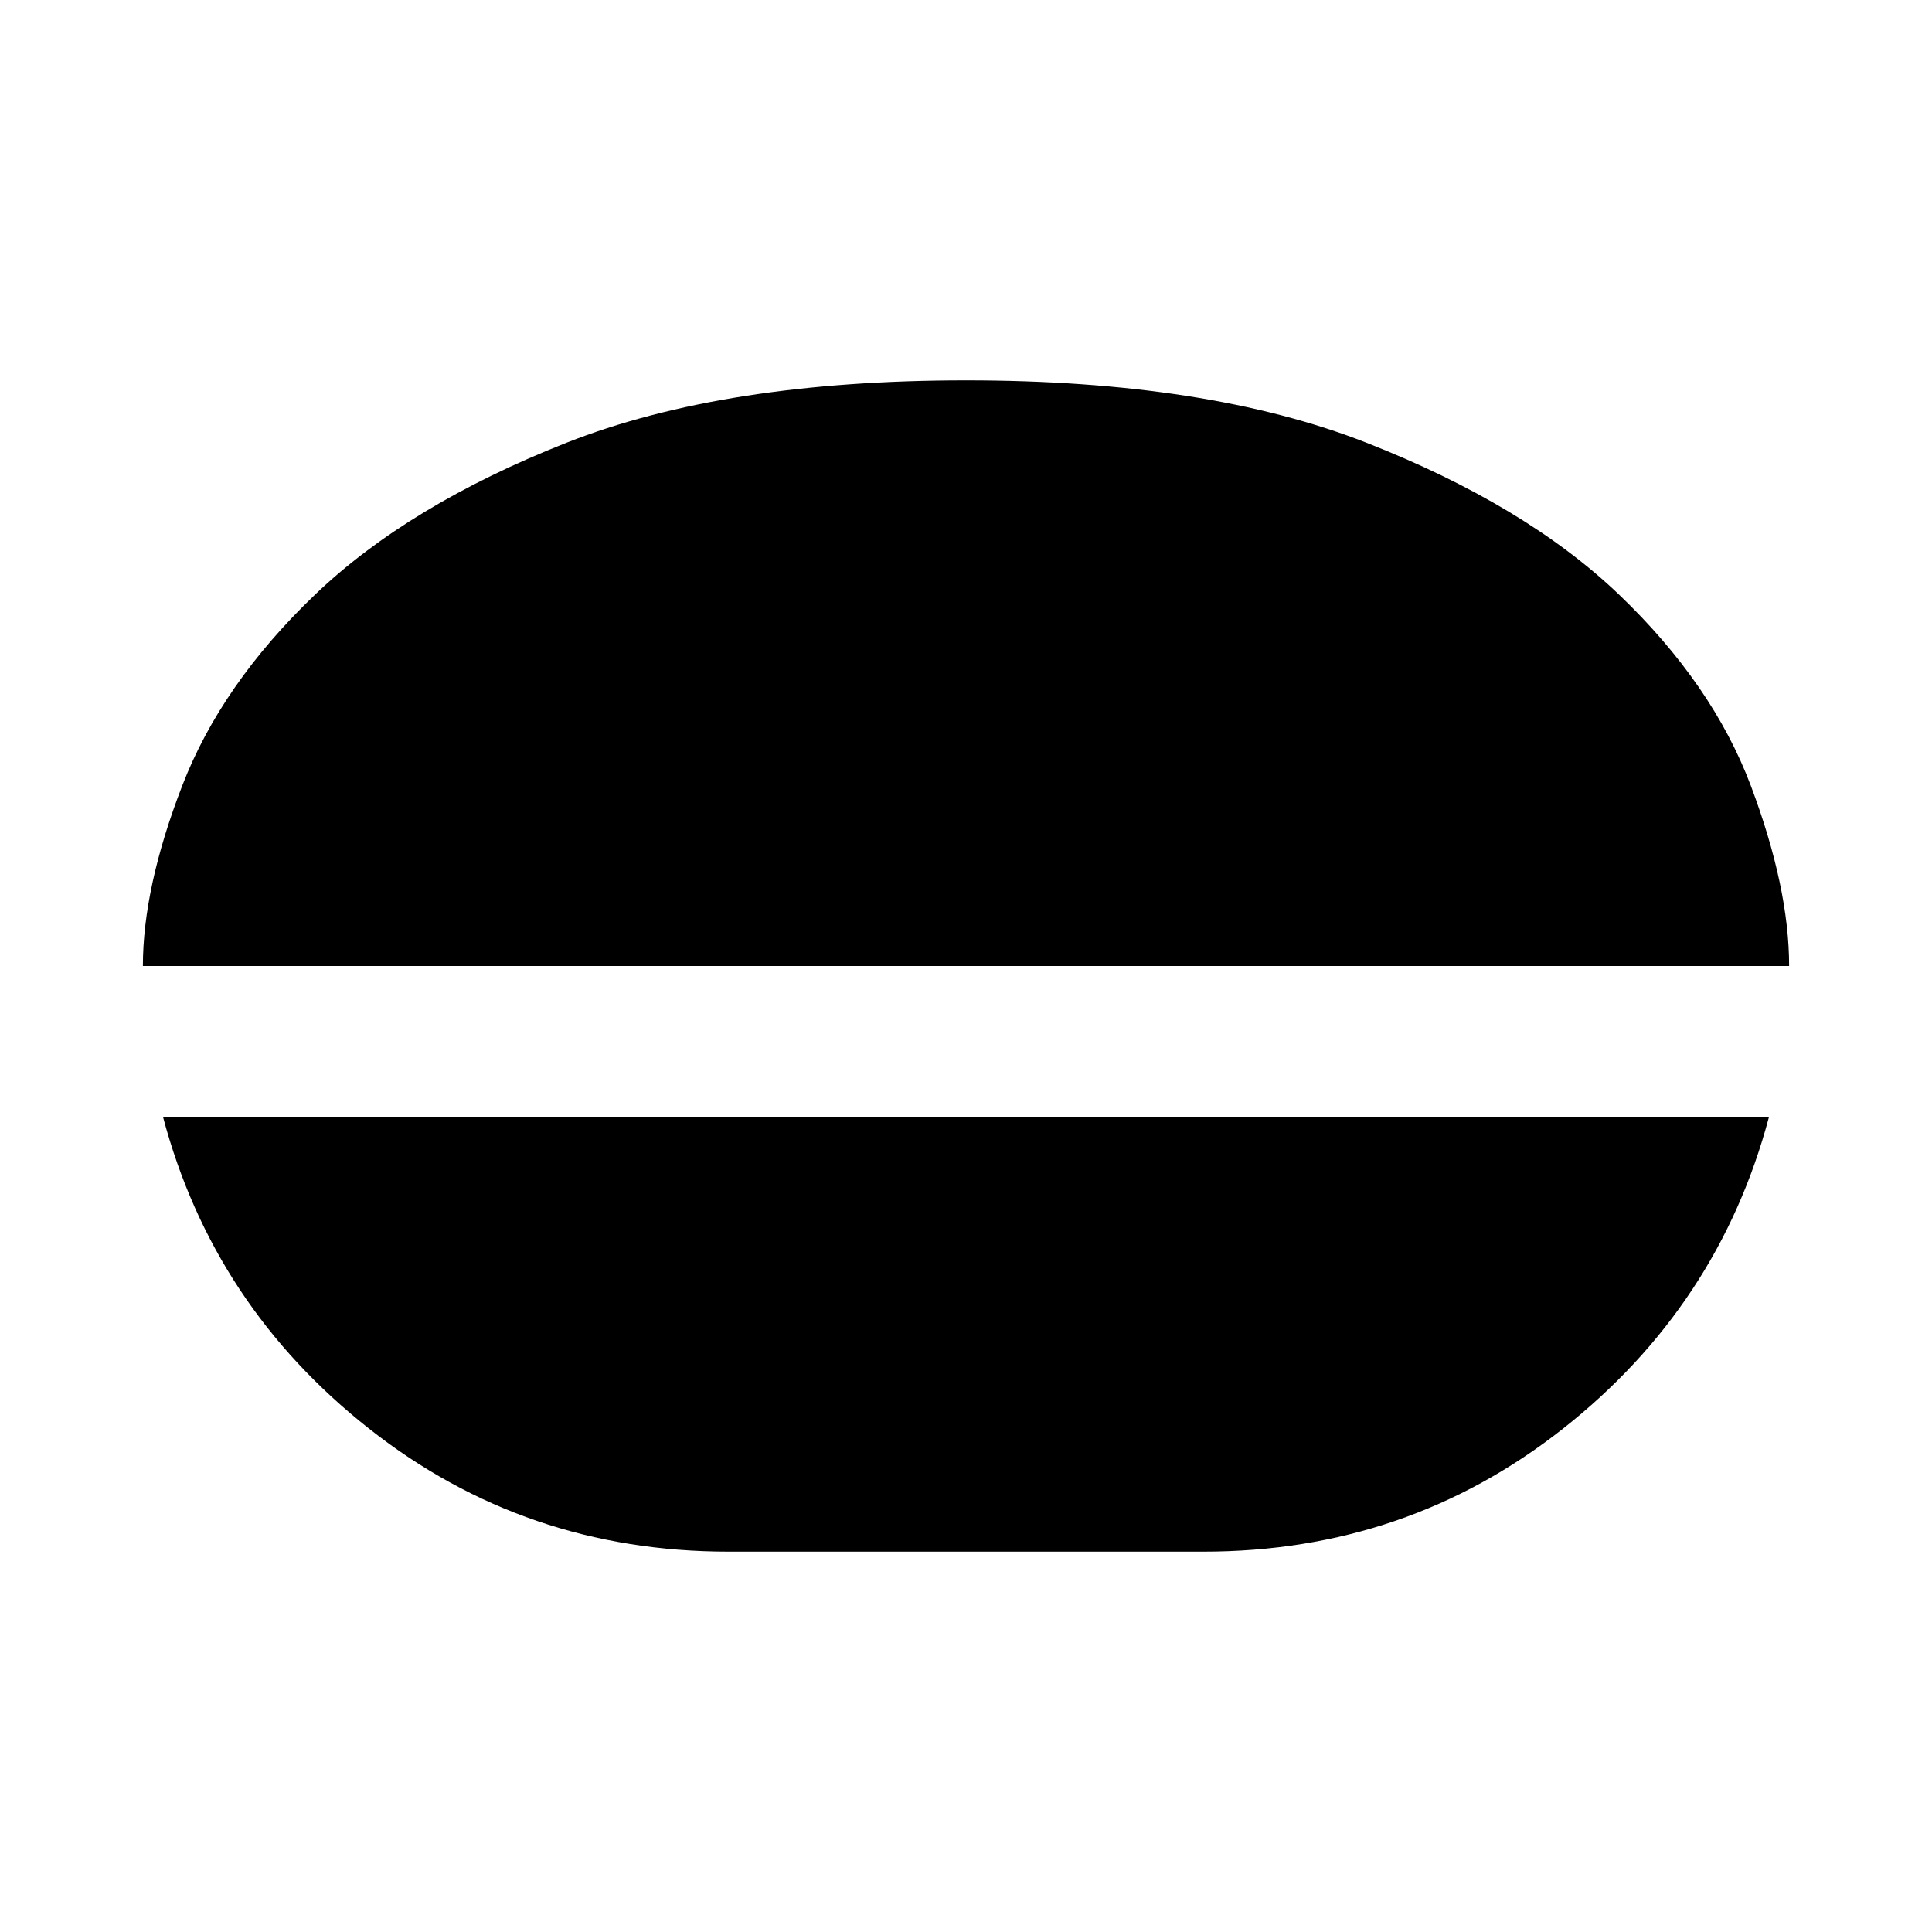 <svg xmlns="http://www.w3.org/2000/svg" height="24" width="24"><path d="M12 4.725Q15 4.725 16.975 5.5Q18.95 6.275 20.113 7.387Q21.275 8.5 21.75 9.762Q22.225 11.025 22.225 12H1.775Q1.775 11.025 2.263 9.762Q2.75 8.5 3.913 7.387Q5.075 6.275 7.037 5.5Q9 4.725 12 4.725ZM9.05 19.275Q6.525 19.275 4.588 17.75Q2.65 16.225 2.025 13.875H21.975Q21.35 16.225 19.413 17.75Q17.475 19.275 14.95 19.275Z"/></svg>